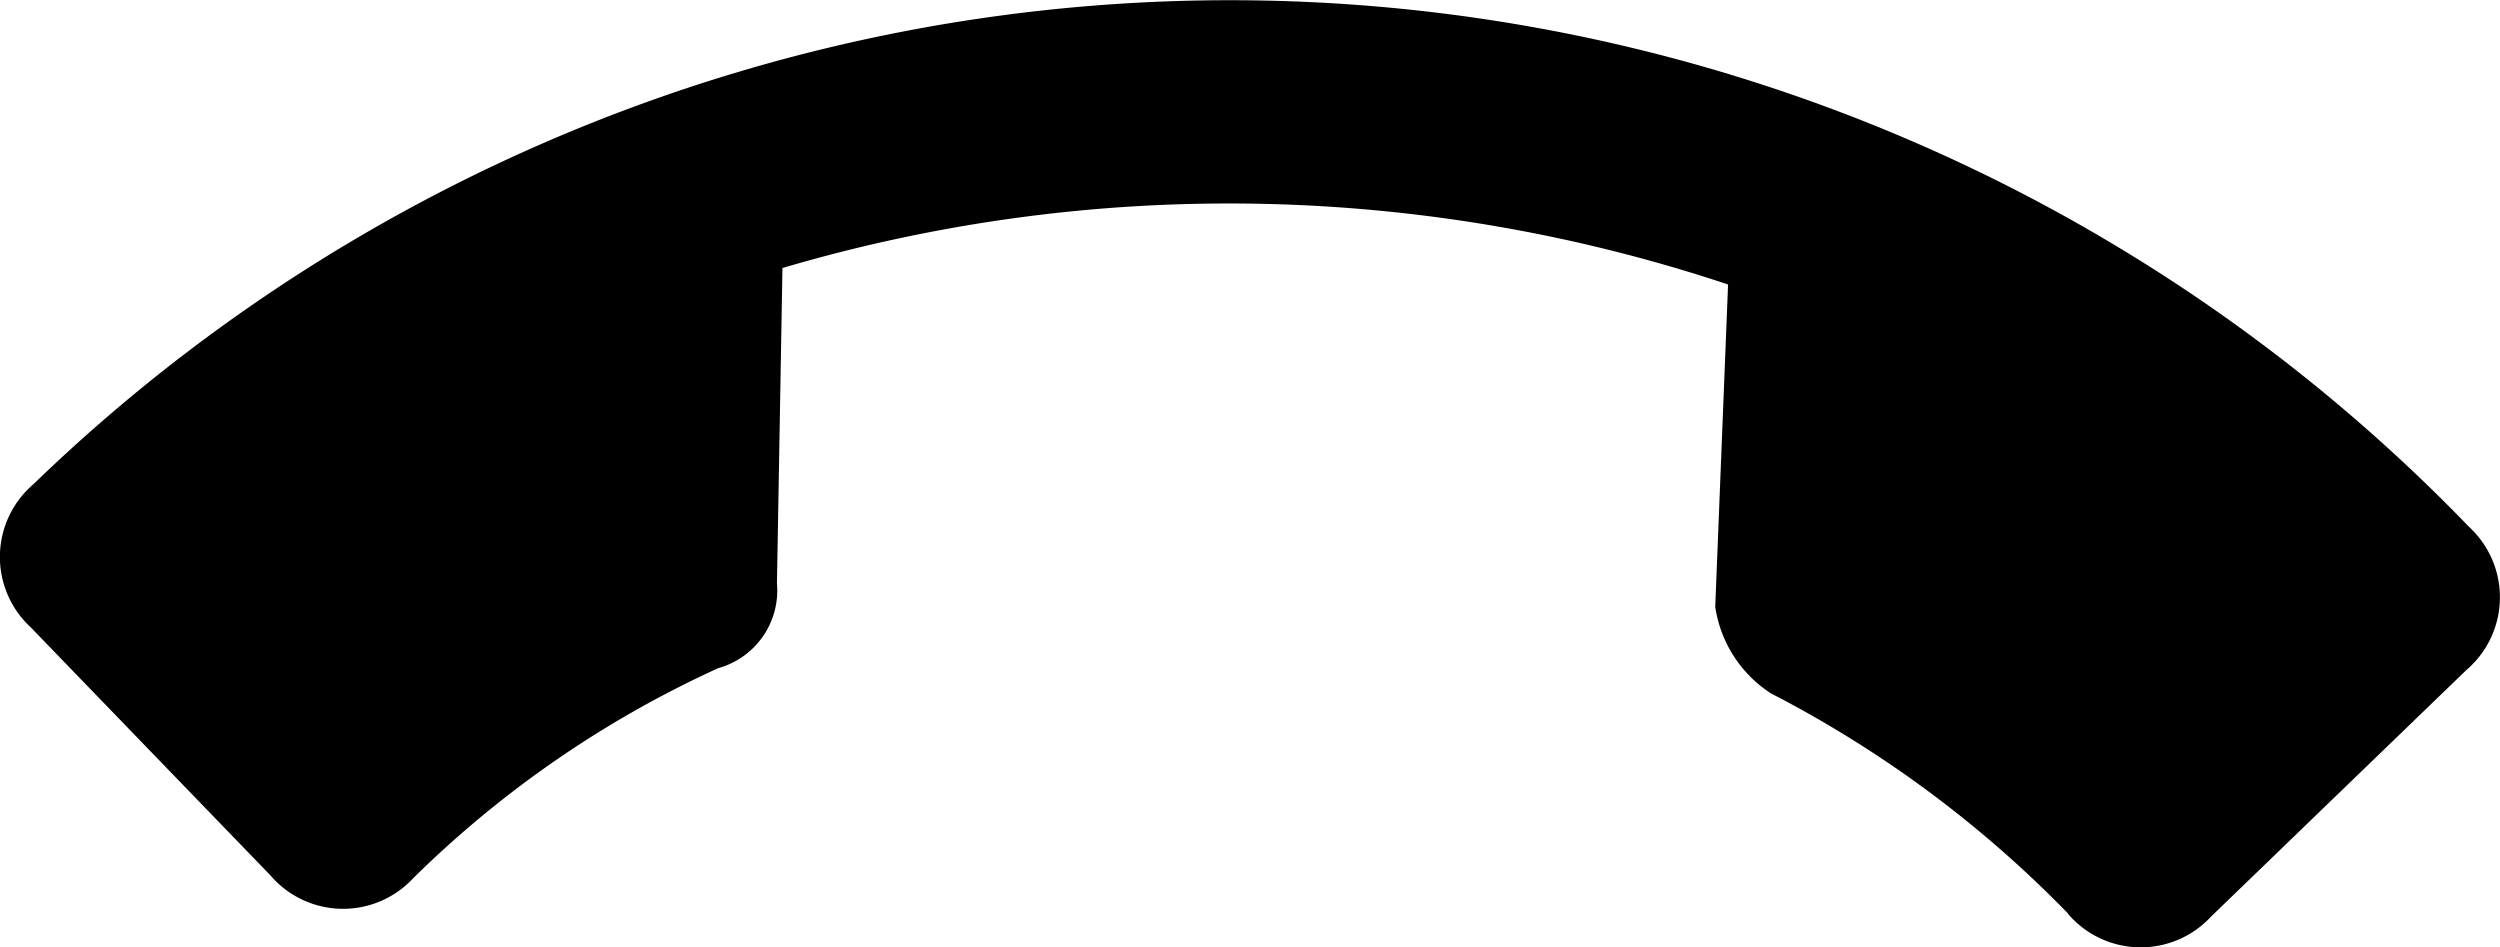 <svg xmlns="http://www.w3.org/2000/svg" width="55.335" height="20.963" viewBox="0 0 55.335 20.963">
  <path id="Intersection_1" data-name="Intersection 1" d="M46.912,35.994a25.382,25.382,0,0,0-6.576-4.874A2.761,2.761,0,0,1,39.1,29.2l.284-7.132a34.919,34.919,0,0,0-20.93-.365l-.122,6.977a1.785,1.785,0,0,1-1.3,1.88,23.489,23.489,0,0,0-6.742,4.64,2.118,2.118,0,0,1-3.171-.055l-5.3-5.485a2.119,2.119,0,0,1,.055-3.171,38.093,38.093,0,0,1,53.908.941,2.118,2.118,0,0,1-.056,3.171l-5.646,5.452a2.119,2.119,0,0,1-3.171-.054Z" transform="translate(-1.135 -15.771)"/>
</svg>
